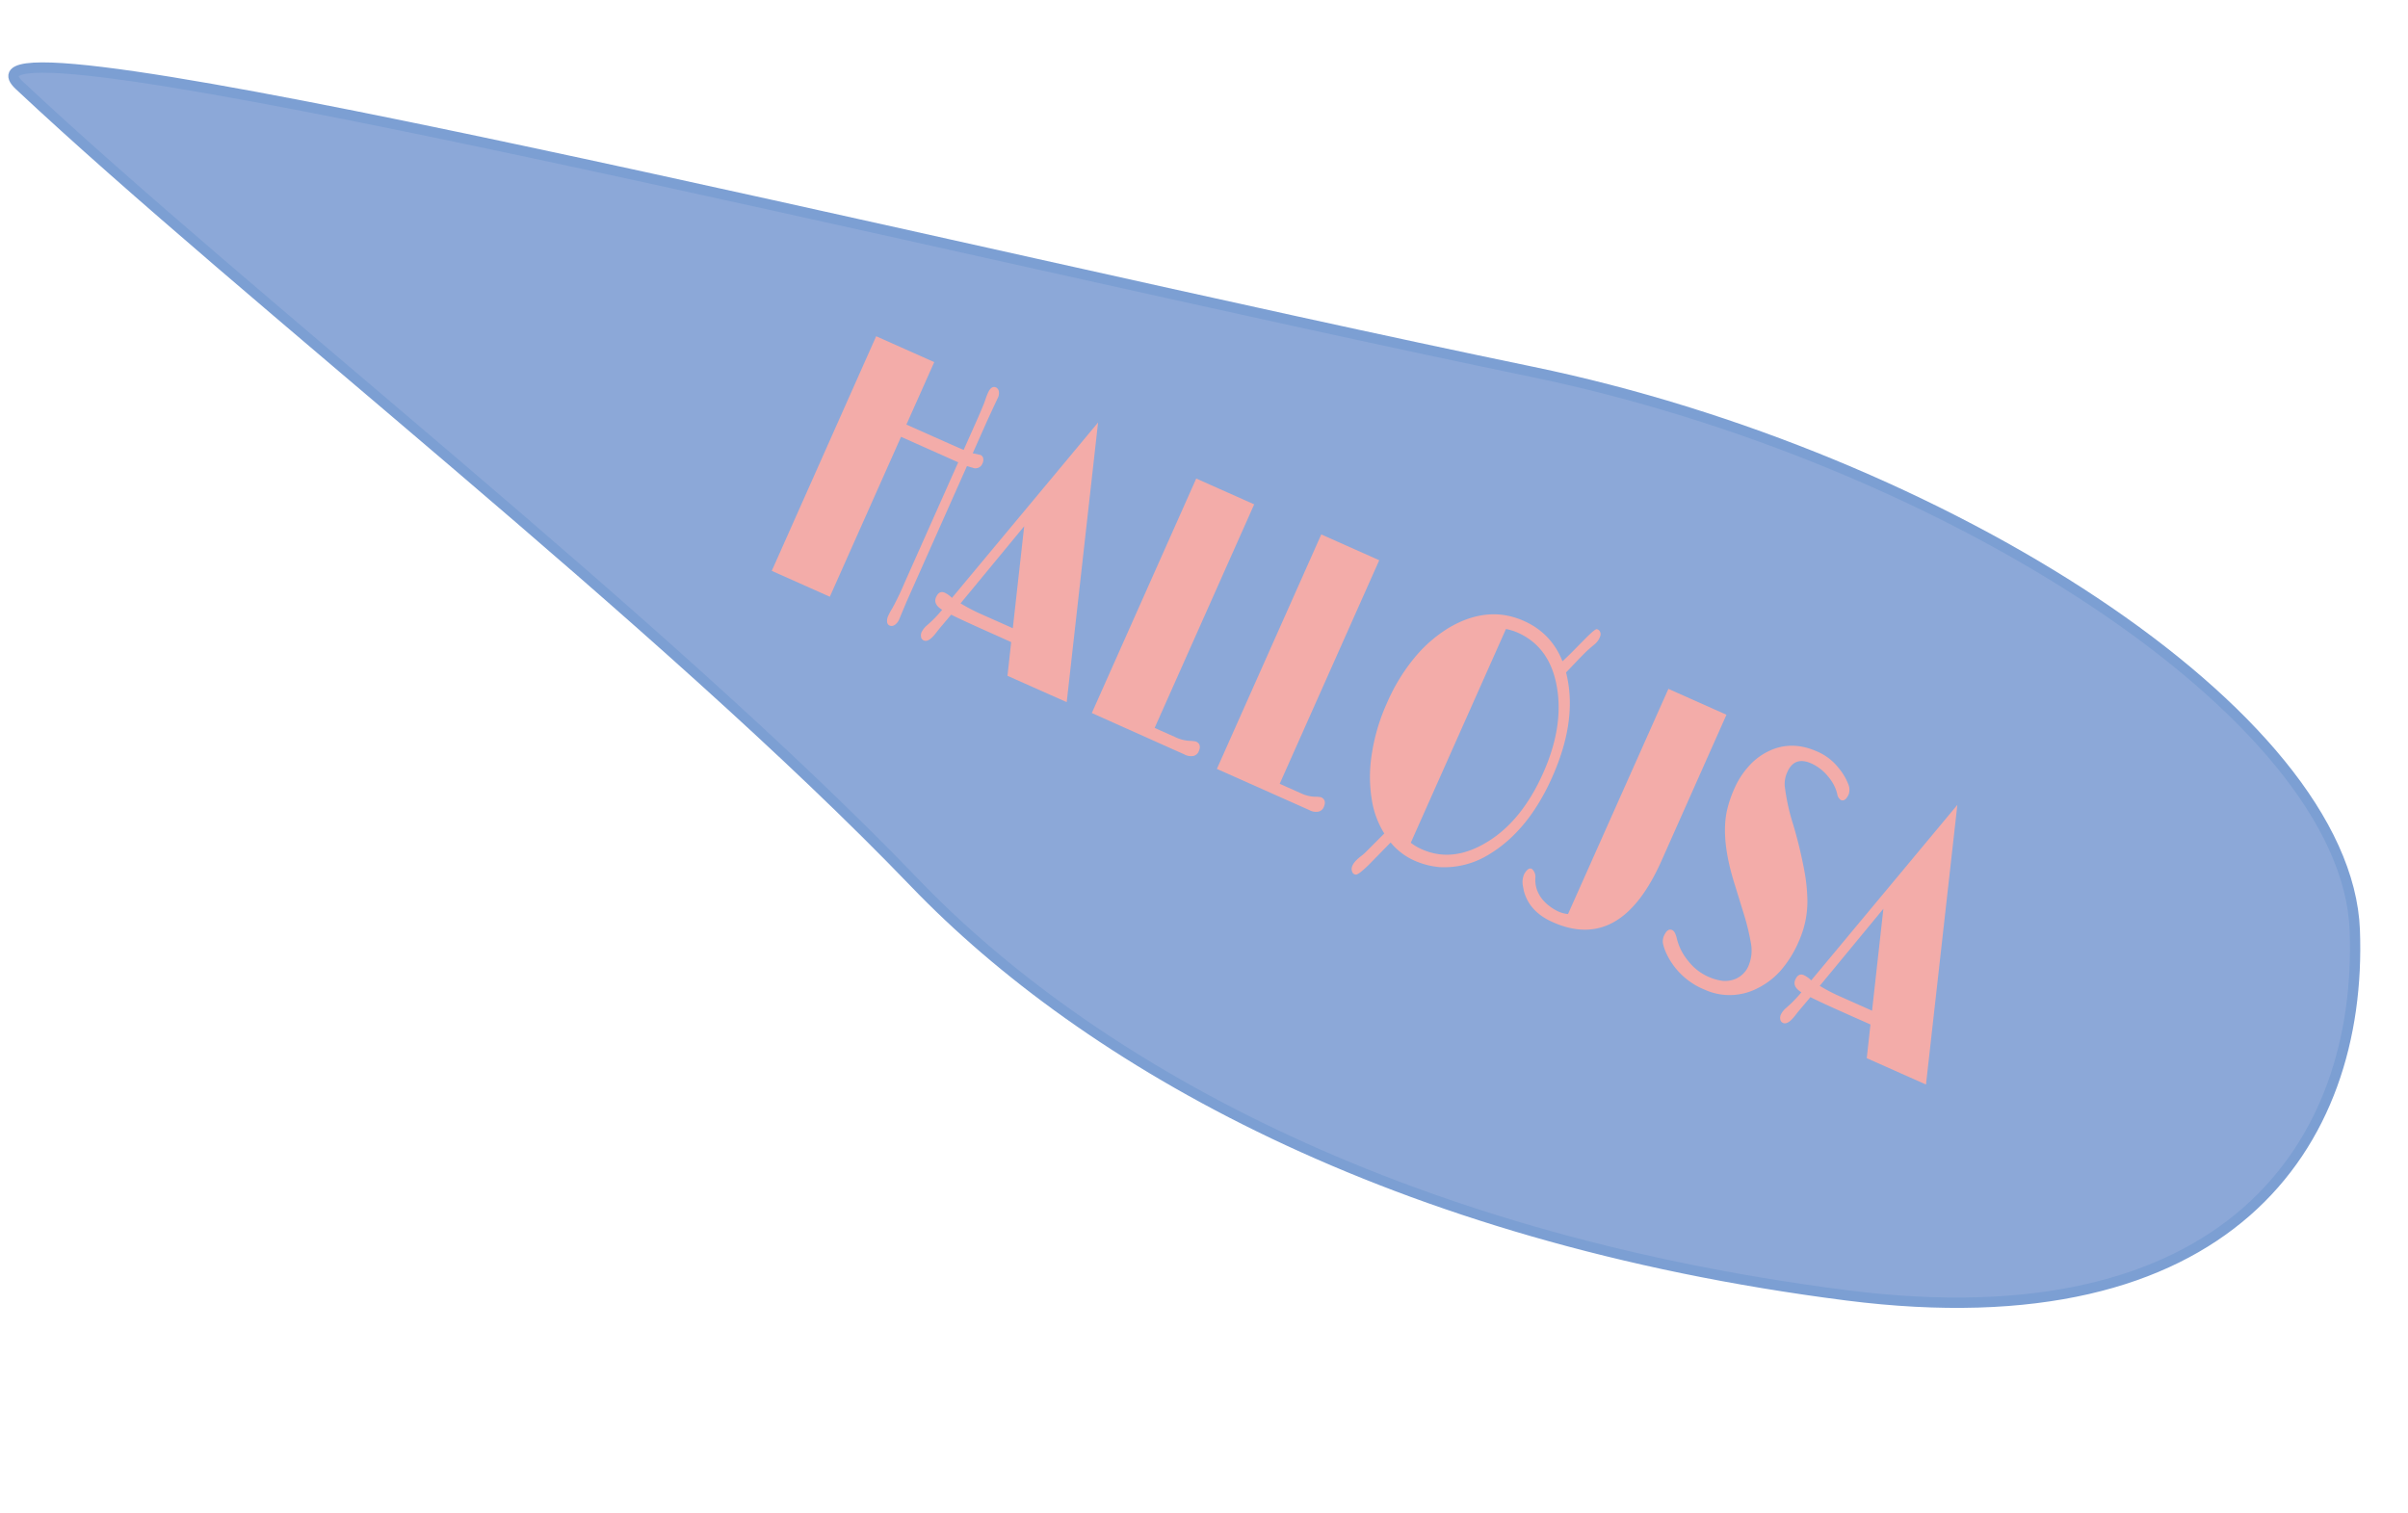 <svg id="Layer_1" data-name="Layer 1" xmlns="http://www.w3.org/2000/svg" width="700" height="440" viewBox="0 0 700 440">
  <defs>
    <style>
      .cls-1 {
        fill: #8ca8d8;
        stroke: #7c9fd3;
        stroke-miterlimit: 10;
        stroke-width: 3px;
      }

      .cls-2 {
        fill: #f3aca9;
      }
    </style>
  </defs>
  <path class="cls-1" d="M536.81,376.6C404.37,359.69,315.59,308.37,265.9,256.66c-73.07-76-194.3-170-260.27-231.84C-21.32-.42,275.22,72.9,445.42,108.11c119.22,24.67,236.77,99.67,239.11,162.32S647.39,390.71,536.81,376.6Z"/>
  <g>
    <path class="cls-2" d="M263.51,175l-2.09,5a3.55,3.55,0,0,1-1.36,1.71,1.56,1.56,0,0,1-1.44.17,1.24,1.24,0,0,1-.74-1.09,3.23,3.23,0,0,1,.33-1.75,16.42,16.42,0,0,1,1.13-2.1,77.34,77.34,0,0,0,3.55-7.36l15.66-35.17L261.93,127l-20.7,46.49-16.88-7.52L254.7,97.76l16.88,7.52-8.09,18.16,11.39,5.07q4.25,1.89,5.26,2.28l3.73-8.38c1.24-2.8,2-4.63,2.32-5.49l.51-1.5c.18-.46.34-.85.49-1.18.65-1.47,1.45-2,2.37-1.59a1.57,1.57,0,0,1,.77,1,3.1,3.1,0,0,1-.33,2.16L287.12,122l-4.35,9.78,2.27.49a1.36,1.36,0,0,1,.77.95,2.26,2.26,0,0,1-.2,1.5,2.17,2.17,0,0,1-3,1.21,3.69,3.69,0,0,1-.76-.2l-.75-.24Z"/>
    <path class="cls-2" d="M284.7,182.53q-6-2.7-8.2-3.83l-2.44,2.9c-.7.81-1.4,1.67-2.1,2.59q-2.08,2.64-3.44,2a1.29,1.29,0,0,1-.77-1,2.37,2.37,0,0,1,.14-1.38,6.11,6.11,0,0,1,1.68-2.08,37.88,37.88,0,0,0,4.31-4.44q-2.67-1.65-1.77-3.67c.6-1.35,1.44-1.78,2.52-1.3a7.57,7.57,0,0,1,2.1,1.51l42.48-51-9.12,81.31-17.22-7.66,1.08-9.8Zm-5.47-7.11a52.94,52.94,0,0,0,5.51,2.91l9.68,4.31L297.73,153Z"/>
    <path class="cls-2" d="M347.66,215.58c1.16.52,1.43,1.5.78,2.94a2.25,2.25,0,0,1-1.39,1.23,4,4,0,0,1-2.83-.45l-26.83-12,30.35-68.17,16.85,7.5-28.94,65,6.18,2.75a10.59,10.59,0,0,0,3.86,1A11.72,11.72,0,0,1,347.66,215.58Z"/>
    <path class="cls-2" d="M384,231.77c1.17.52,1.43,1.5.79,2.95a2.26,2.26,0,0,1-1.4,1.22,4,4,0,0,1-2.83-.45l-26.82-11.94,30.35-68.17,16.85,7.5-28.94,65,6.18,2.75a10.39,10.39,0,0,0,3.85,1A11.58,11.58,0,0,1,384,231.77Z"/>
    <path class="cls-2" d="M393.11,253.53c-.61-1.3.22-2.83,2.46-4.56a13.45,13.45,0,0,0,1.42-1.21l7.5-7.52.45,4-7,7.15q-3,2.93-3.77,2.88A1.12,1.12,0,0,1,393.11,253.53Zm5.79-20.31a41.45,41.45,0,0,1-.18-13.59,56.49,56.49,0,0,1,4.5-15.31,54.49,54.49,0,0,1,8.1-13.25,39.65,39.65,0,0,1,9.88-8.56q11.28-6.64,21.75-2t12.78,17.18q2.4,12.73-4.5,28.24T433,248.32a24.77,24.77,0,0,1-14.43,3.79,23,23,0,0,1-7.8-2.09,18.74,18.74,0,0,1-7.41-6.27A26.1,26.1,0,0,1,398.9,233.22ZM441.35,184a16,16,0,0,0-3.57-1.13l-27.67,62.15a15,15,0,0,0,3.23,1.9q8.82,3.93,18.69-1.95,10.28-6.1,16.56-20.22,6-13.44,4-25T441.35,184Zm12.06,9q2.34-2.13,4.15-4l3.17-3.21q2.89-2.92,3.42-2.87a1.27,1.27,0,0,1,.9.6,1.66,1.66,0,0,1,.16,1.37,5.36,5.36,0,0,1-1.9,2.62c-1,.85-1.82,1.56-2.39,2.12s-1.18,1.18-1.86,1.88l-4.4,4.62Z"/>
    <path class="cls-2" d="M448.24,261.31a11.54,11.54,0,0,0,2.18,2.12A13.42,13.42,0,0,0,453,265a8.53,8.53,0,0,0,2.82.74L485,200.28l16.88,7.52L483,250.24q-5.64,12.67-13,17.32-8.21,5.18-18.64.53-6.89-3.06-8.41-9.22l-.2-1.07a5.85,5.85,0,0,1,.33-3.67c.83-1.44,1.6-1.92,2.31-1.45a3.07,3.07,0,0,1,.93,2.66,8.93,8.93,0,0,0,.46,3.33A9.73,9.73,0,0,0,448.24,261.31Z"/>
    <path class="cls-2" d="M484.63,277.65a14.87,14.87,0,0,1-1.1-2.91,3.88,3.88,0,0,1,.17-2.64c.68-1.54,1.48-2.11,2.38-1.71.6.26,1,1,1.34,2.33a15.55,15.55,0,0,0,1.32,3.61,17,17,0,0,0,2.11,3.17,15.25,15.25,0,0,0,5.34,4.28,15.09,15.09,0,0,0,4.52,1.38,8.18,8.18,0,0,0,3.17-.33,7.1,7.1,0,0,0,4.43-4.08,11.46,11.46,0,0,0,.67-6.57,64.67,64.67,0,0,0-1.88-7.88l-2.77-9q-4.24-13.32-2.25-21.9a34.73,34.73,0,0,1,2.2-6.36,23.8,23.8,0,0,1,4-6.18,18.16,18.16,0,0,1,5.64-4.36q6.76-3.39,14.34,0a15.75,15.75,0,0,1,6.2,4.75,17,17,0,0,1,2.87,4.83,4.15,4.15,0,0,1,.08,2.86c-.66,1.48-1.41,2-2.25,1.66a2.44,2.44,0,0,1-1.08-1.75,11.68,11.68,0,0,0-1-2.67,14.19,14.19,0,0,0-1.67-2.45,13.5,13.5,0,0,0-4.85-3.77q-4.92-2.19-7,2.53a8.32,8.32,0,0,0-.74,4.06,61.33,61.33,0,0,0,2.45,11.16,130.87,130.87,0,0,1,3.14,12.86,52.44,52.44,0,0,1,1,9.26,28.43,28.43,0,0,1-2.46,11.75,32,32,0,0,1-5.54,8.85,22.22,22.22,0,0,1-6.72,5,17.57,17.57,0,0,1-15.24.26A20.89,20.89,0,0,1,484.63,277.65Z"/>
    <path class="cls-2" d="M534.48,293.73q-6-2.7-8.2-3.83l-2.43,2.9c-.71.81-1.41,1.67-2.11,2.59q-2.09,2.64-3.44,2a1.31,1.31,0,0,1-.77-1,2.37,2.37,0,0,1,.14-1.38,6.11,6.11,0,0,1,1.68-2.08,37.1,37.1,0,0,0,4.31-4.44c-1.78-1.09-2.37-2.32-1.77-3.67s1.44-1.78,2.52-1.3a7.57,7.57,0,0,1,2.1,1.51L569,234l-9.12,81.31-17.22-7.66,1.08-9.8ZM529,286.62a50.24,50.24,0,0,0,5.52,2.91l9.68,4.31,3.3-29.64Z"/>
  </g>
</svg>
